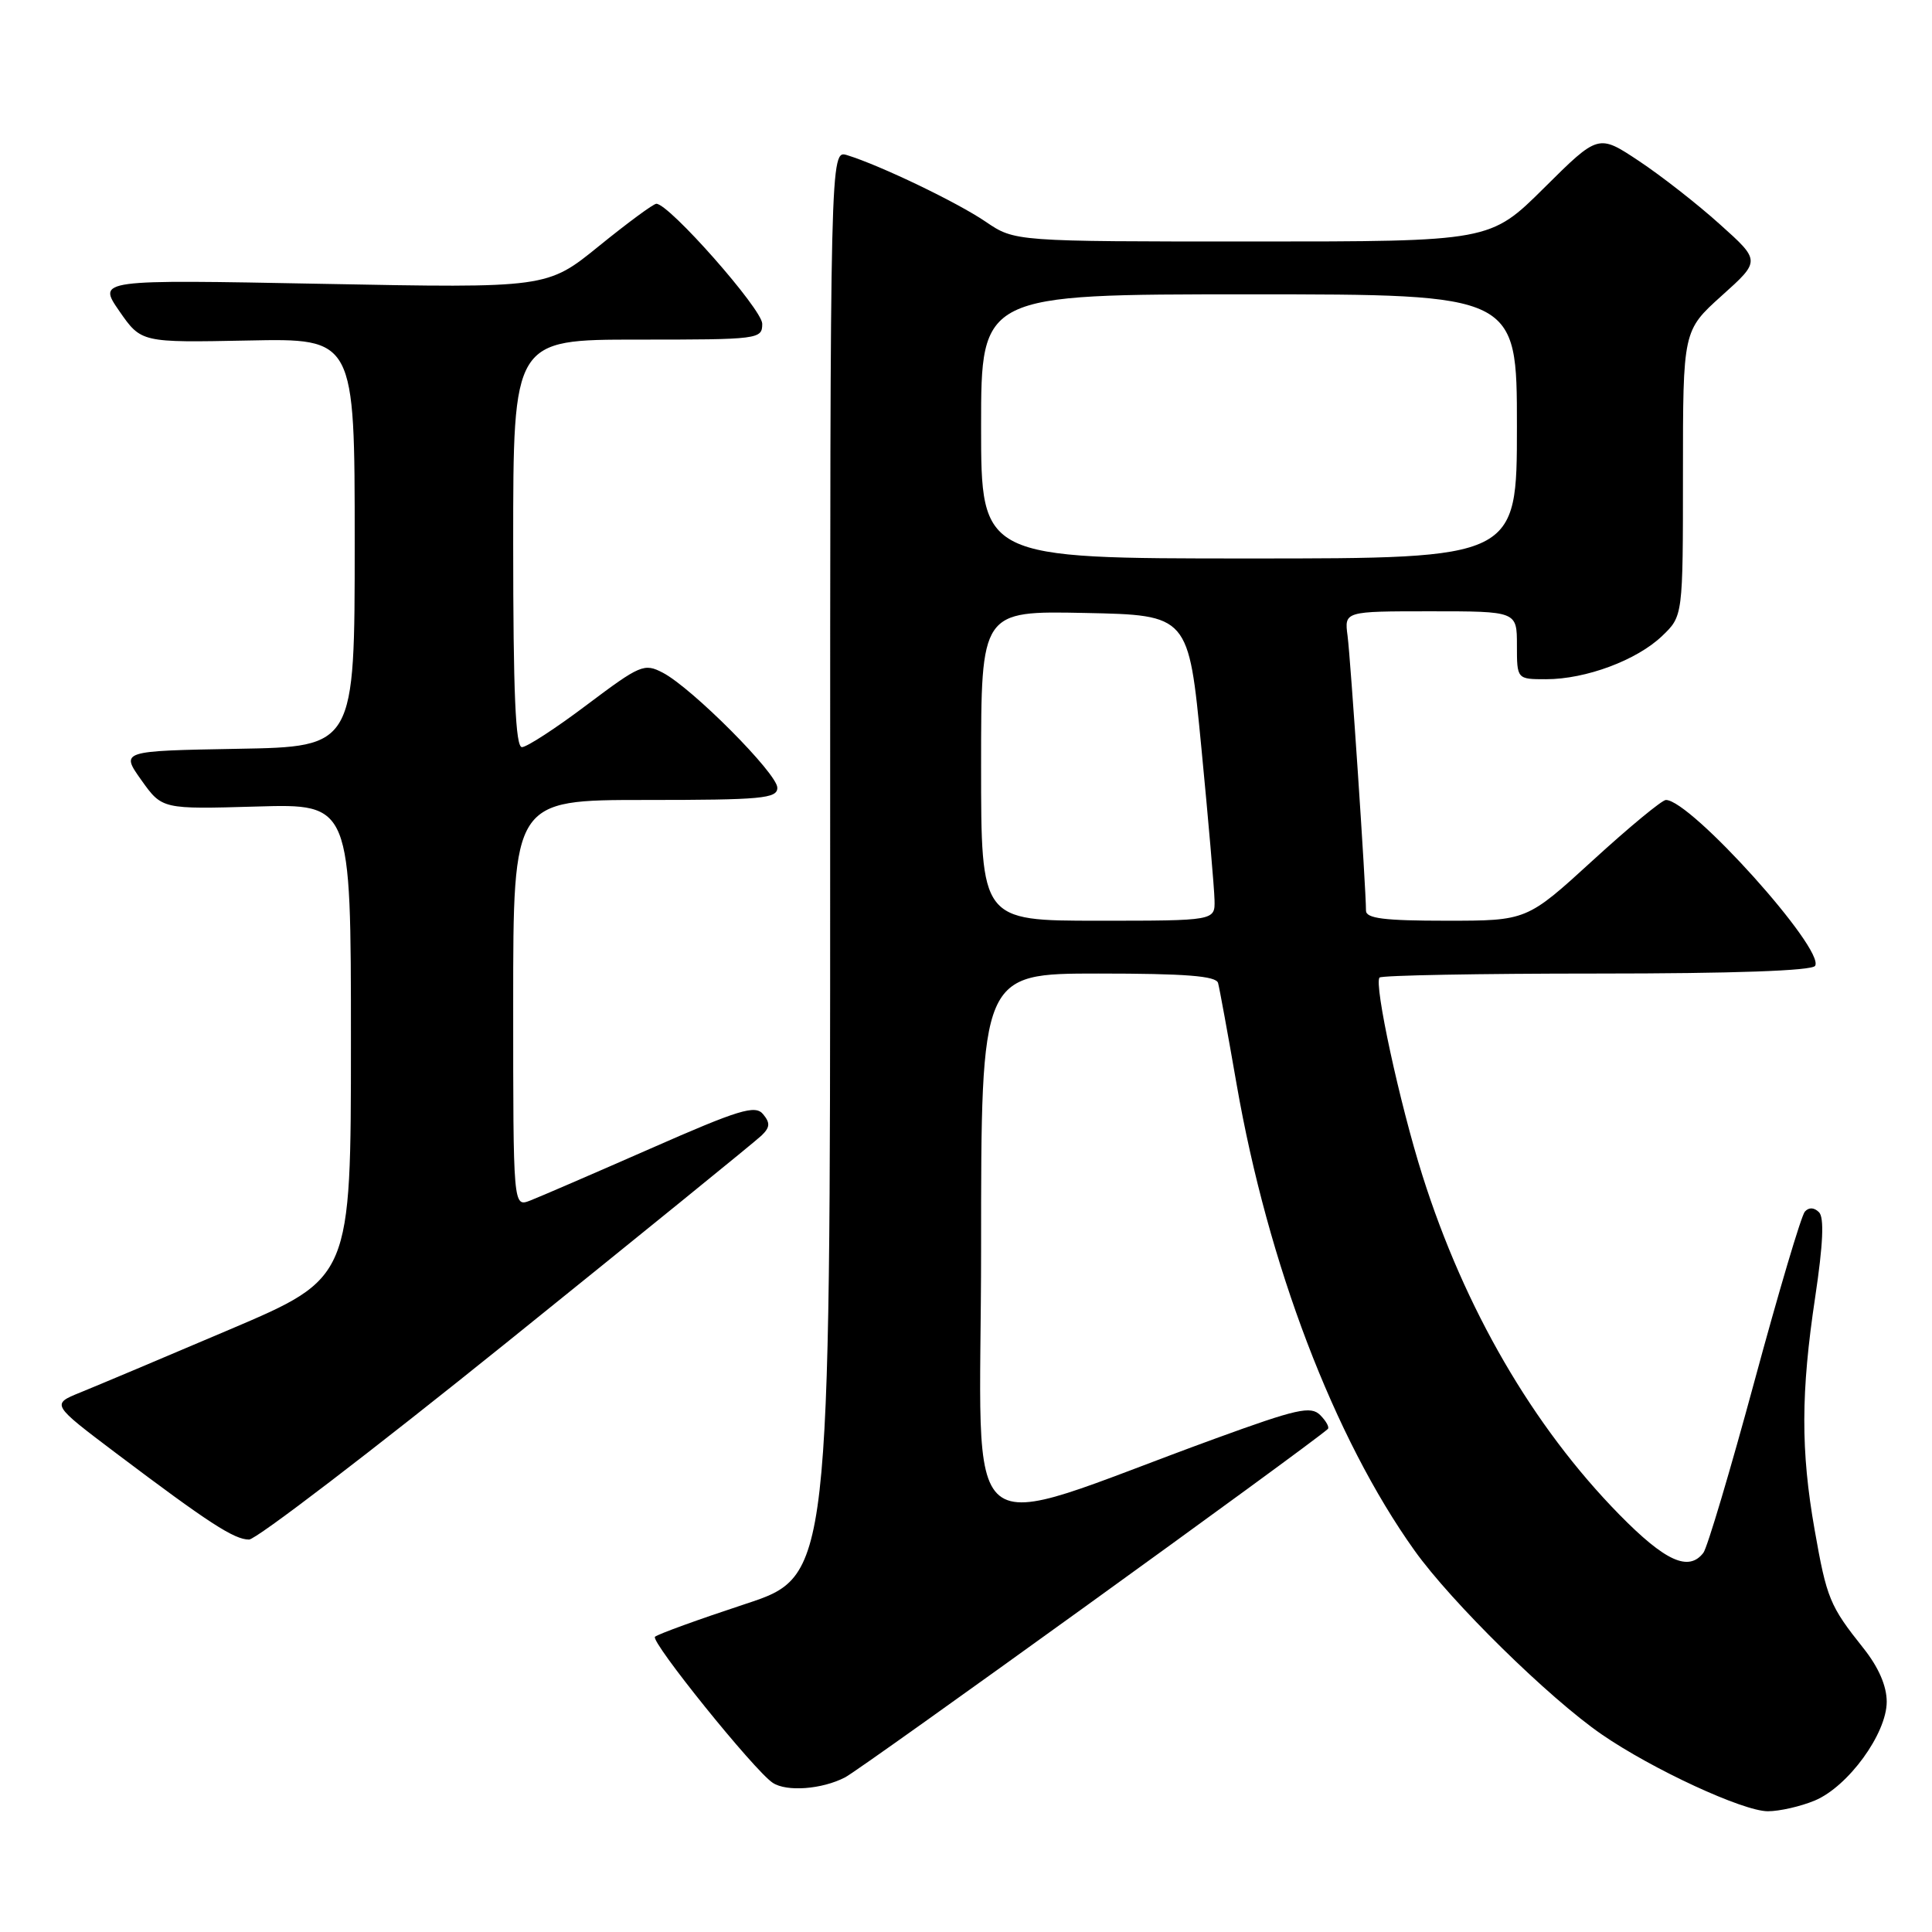 <?xml version="1.0" encoding="UTF-8" standalone="no"?>
<!DOCTYPE svg PUBLIC "-//W3C//DTD SVG 1.1//EN" "http://www.w3.org/Graphics/SVG/1.1/DTD/svg11.dtd" >
<svg xmlns="http://www.w3.org/2000/svg" xmlns:xlink="http://www.w3.org/1999/xlink" version="1.1" viewBox="0 0 256 256">
 <g >
 <path fill="currentColor"
d=" M 240.47 238.58 C 244.89 236.73 250.00 229.71 250.00 225.49 C 250.00 223.40 248.92 220.91 246.91 218.39 C 242.45 212.79 242.05 211.82 240.45 202.72 C 238.60 192.22 238.62 184.51 240.53 171.82 C 241.57 164.86 241.73 161.33 241.03 160.63 C 240.38 159.98 239.68 159.95 239.15 160.55 C 238.68 161.07 235.68 171.18 232.48 183.00 C 229.28 194.82 226.23 205.06 225.71 205.75 C 223.76 208.30 220.65 206.88 214.56 200.68 C 203.12 189.01 194.07 173.43 188.48 155.76 C 185.47 146.26 182.02 130.31 182.80 129.53 C 183.09 129.24 196.06 129.00 211.61 129.00 C 229.74 129.00 240.11 128.63 240.51 127.98 C 241.85 125.82 224.02 106.00 220.74 106.00 C 220.23 106.00 215.87 109.60 211.06 114.00 C 202.31 122.00 202.31 122.00 191.65 122.00 C 183.40 122.00 181.00 121.70 181.00 120.66 C 181.00 117.69 178.96 87.29 178.56 84.25 C 178.13 81.00 178.13 81.00 189.56 81.00 C 201.00 81.00 201.00 81.00 201.00 85.50 C 201.00 90.00 201.00 90.00 204.87 90.00 C 210.13 90.00 216.89 87.48 220.24 84.27 C 223.00 81.63 223.00 81.63 223.00 62.72 C 223.00 43.81 223.00 43.81 228.14 39.18 C 233.29 34.56 233.29 34.56 227.89 29.72 C 224.93 27.05 220.09 23.27 217.15 21.32 C 211.79 17.76 211.79 17.76 204.62 24.88 C 197.45 32.00 197.45 32.00 165.96 32.00 C 134.46 32.00 134.46 32.00 130.61 29.38 C 126.82 26.80 116.63 21.91 112.25 20.56 C 110.00 19.87 110.00 19.87 110.00 114.35 C 110.00 208.83 110.00 208.83 98.75 212.54 C 92.56 214.58 87.18 216.53 86.79 216.88 C 86.13 217.47 99.96 234.63 102.39 236.23 C 104.23 237.45 108.91 237.10 111.98 235.51 C 114.14 234.40 173.52 191.54 175.94 189.35 C 176.18 189.13 175.73 188.31 174.94 187.51 C 173.69 186.26 171.87 186.67 161.00 190.63 C 126.15 203.33 130.00 206.46 130.00 165.46 C 130.00 129.00 130.00 129.00 145.53 129.00 C 157.11 129.00 161.15 129.32 161.40 130.25 C 161.59 130.94 162.69 136.96 163.85 143.63 C 168.01 167.52 176.79 190.55 187.43 205.45 C 192.33 212.32 205.27 225.02 212.24 229.82 C 218.96 234.45 230.97 240.00 234.25 240.00 C 235.80 240.00 238.60 239.36 240.47 238.58 Z  M 67.11 177.91 C 84.92 163.56 100.14 151.21 100.91 150.46 C 102.03 149.38 102.08 148.80 101.11 147.63 C 100.07 146.38 97.97 147.01 86.20 152.19 C 78.66 155.50 71.49 158.60 70.25 159.08 C 68.00 159.95 68.00 159.95 68.00 132.98 C 68.00 106.00 68.00 106.00 85.50 106.00 C 100.96 106.00 103.00 105.81 103.00 104.38 C 103.00 102.51 91.70 91.16 87.83 89.14 C 85.36 87.85 84.84 88.08 77.77 93.39 C 73.68 96.48 69.80 99.00 69.16 99.00 C 68.31 99.00 68.00 91.83 68.00 72.00 C 68.00 45.00 68.00 45.00 84.50 45.00 C 100.59 45.00 101.00 44.95 101.00 42.90 C 101.00 40.98 88.67 27.00 86.97 27.00 C 86.58 27.00 83.17 29.52 79.38 32.59 C 72.50 38.18 72.50 38.18 42.71 37.61 C 12.92 37.04 12.92 37.04 15.81 41.22 C 18.71 45.40 18.71 45.40 32.85 45.12 C 47.00 44.83 47.00 44.83 47.00 71.89 C 47.00 98.95 47.00 98.95 31.49 99.22 C 15.98 99.50 15.98 99.50 18.73 103.37 C 21.48 107.23 21.48 107.23 33.99 106.87 C 46.50 106.50 46.50 106.50 46.50 137.92 C 46.50 169.33 46.50 169.33 30.50 176.14 C 21.70 179.89 12.76 183.65 10.64 184.51 C 6.79 186.07 6.79 186.07 15.44 192.60 C 27.63 201.79 31.03 204.00 33.00 204.00 C 33.94 204.00 49.29 192.26 67.11 177.91 Z  M 130.00 101.47 C 130.00 80.94 130.00 80.94 143.75 81.22 C 157.49 81.50 157.49 81.50 159.18 99.00 C 160.11 108.62 160.90 117.74 160.93 119.25 C 161.00 122.00 161.00 122.00 145.50 122.00 C 130.00 122.00 130.00 122.00 130.00 101.47 Z  M 130.00 56.50 C 130.00 39.00 130.00 39.00 165.50 39.00 C 201.00 39.00 201.00 39.00 201.00 56.50 C 201.00 74.00 201.00 74.00 165.50 74.00 C 130.00 74.00 130.00 74.00 130.00 56.50 Z "/>
</g>
</svg>
